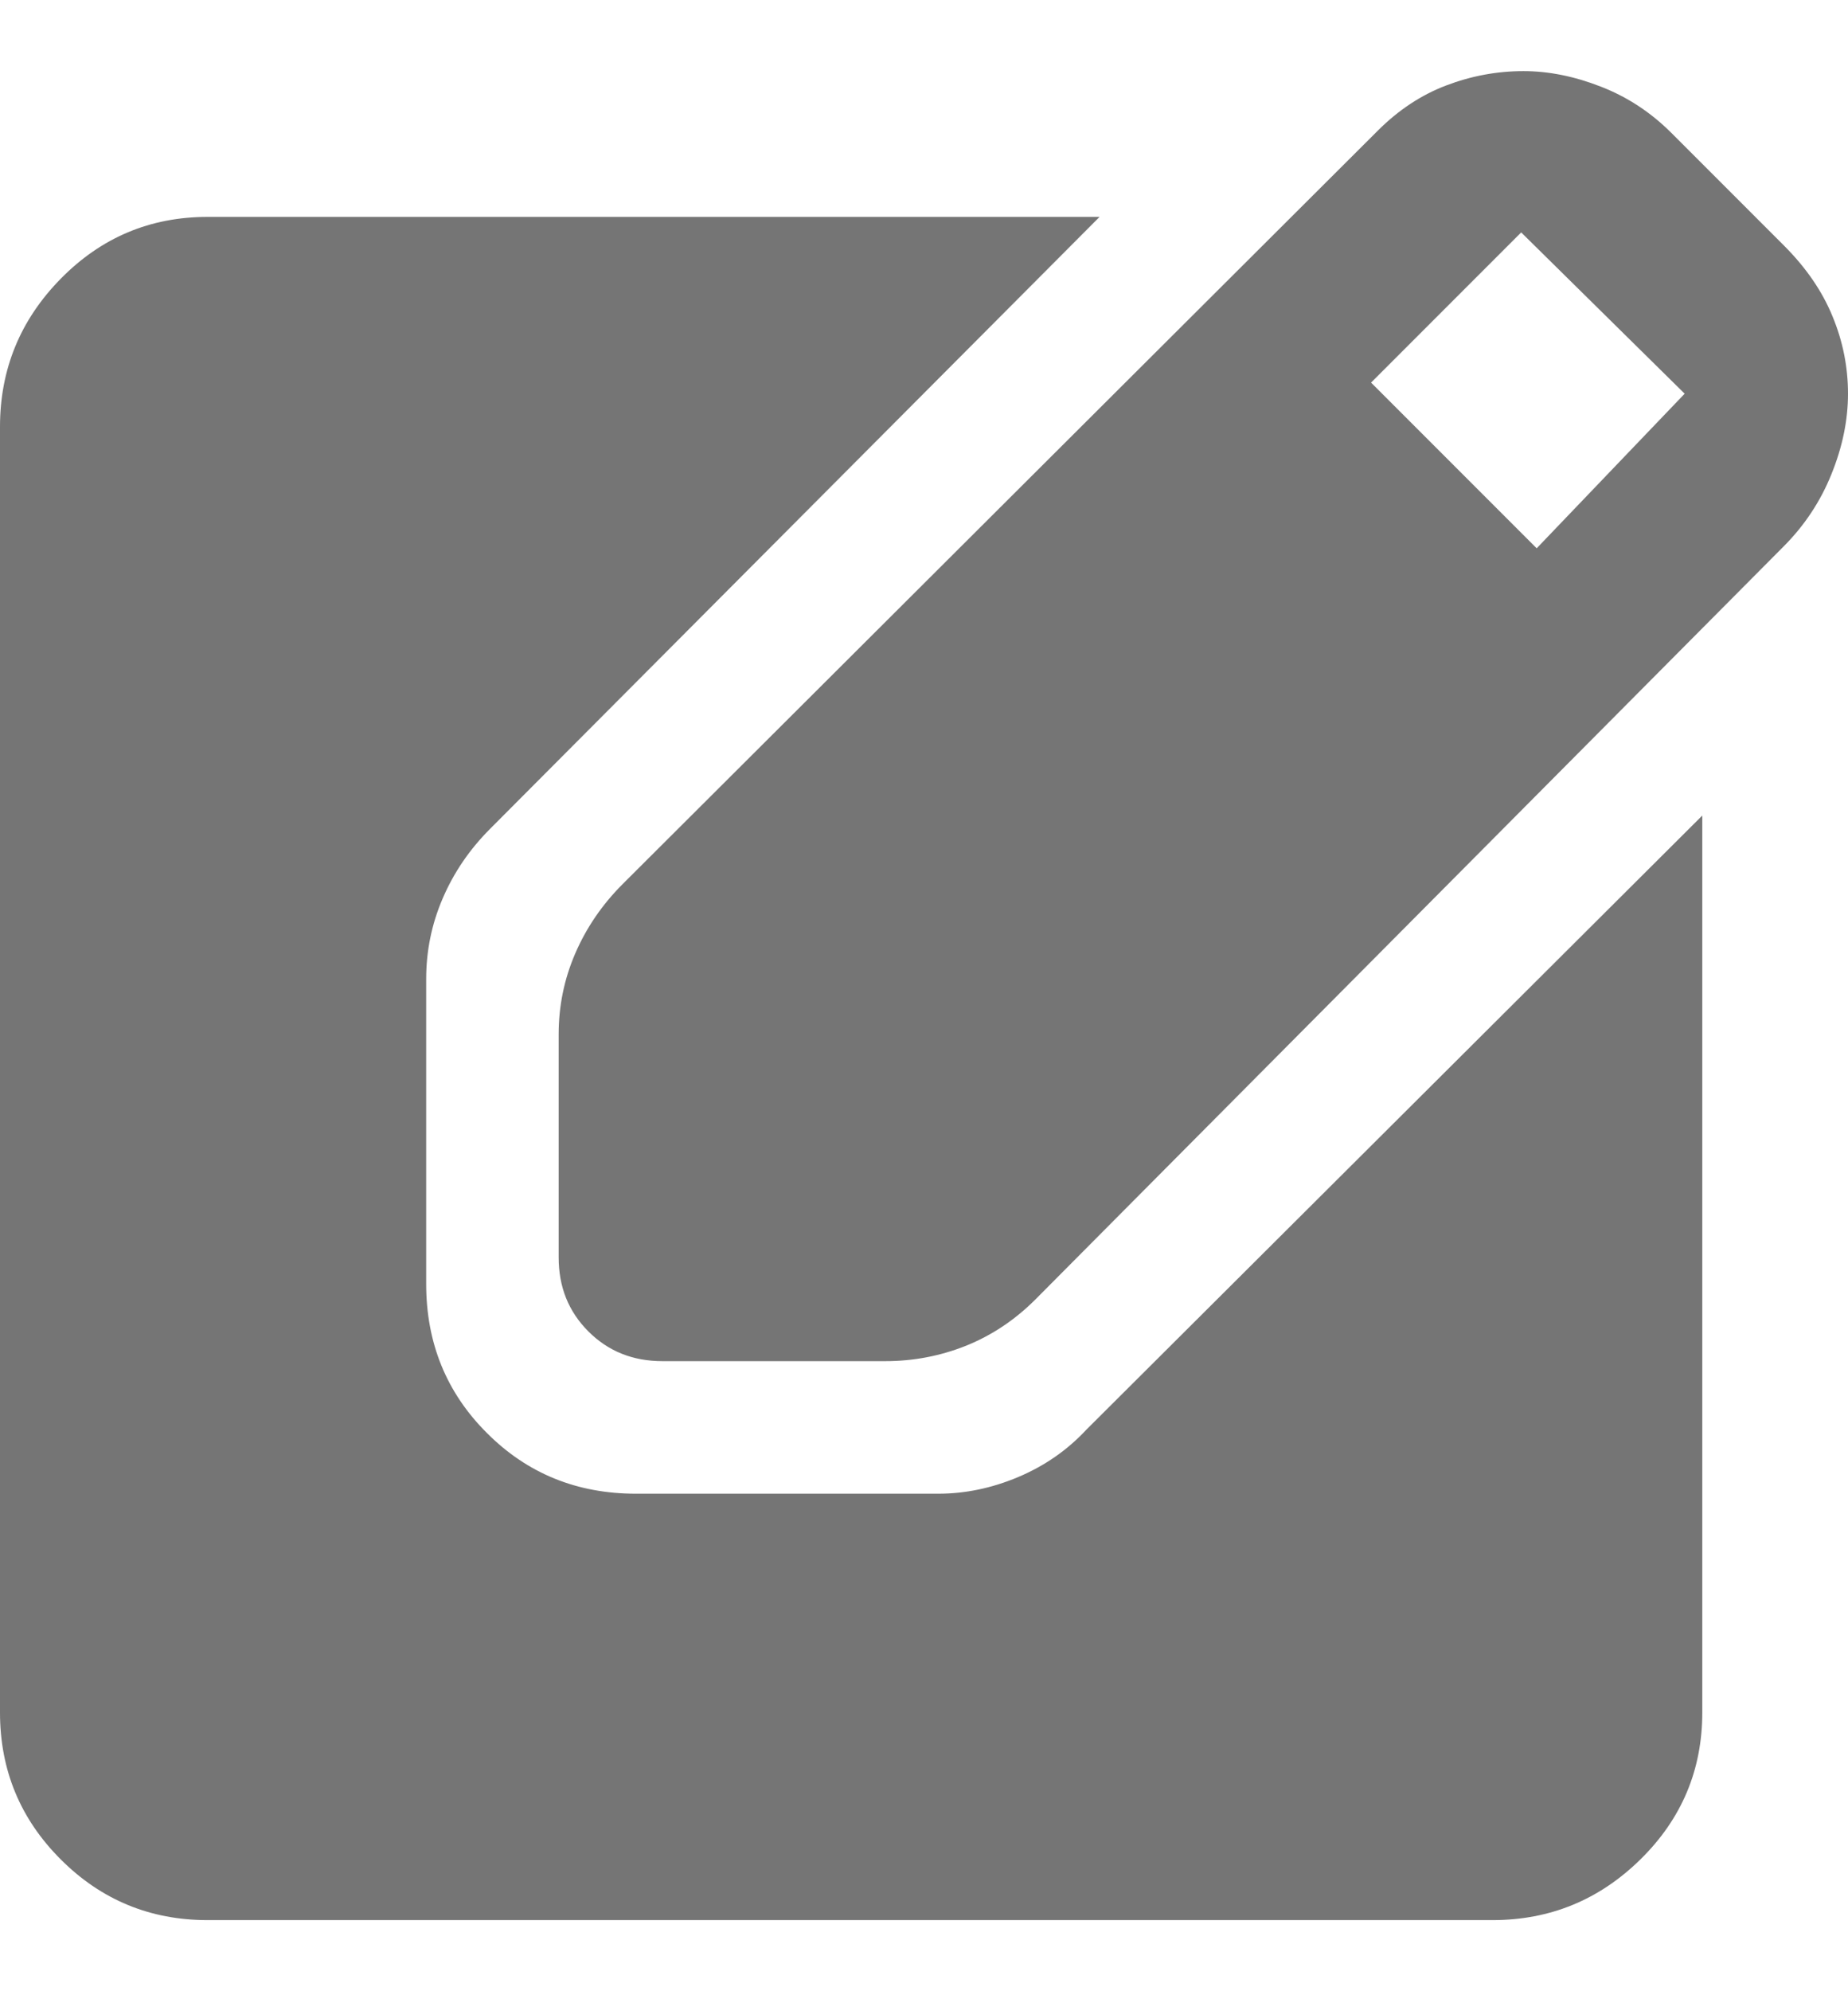 <svg width="100%" height="100%" viewBox="0 0 13 14" fill="none" xmlns="http://www.w3.org/2000/svg">
<path d="M4.66 9.57C4.452 9.57 4.279 9.501 4.139 9.361C3.999 9.221 3.93 9.048 3.93 8.841V7.272C3.93 7.075 3.968 6.886 4.046 6.705C4.124 6.524 4.235 6.361 4.38 6.216L9.692 0.919C9.837 0.774 9.997 0.668 10.173 0.601C10.349 0.534 10.53 0.5 10.717 0.5C10.893 0.5 11.074 0.536 11.261 0.609C11.447 0.681 11.613 0.79 11.758 0.935L12.55 1.727C12.705 1.882 12.819 2.048 12.891 2.224C12.964 2.4 13 2.581 13 2.768C13 2.954 12.961 3.143 12.883 3.335C12.806 3.526 12.694 3.694 12.55 3.839L7.284 9.136C7.139 9.281 6.976 9.389 6.795 9.462C6.614 9.534 6.425 9.57 6.228 9.57H4.66ZM10.81 3.855L11.851 2.768L10.701 1.634L9.645 2.69L10.81 3.855ZM1.46 13.5C1.056 13.5 0.712 13.358 0.427 13.073C0.142 12.788 0 12.444 0 12.04V3.001C0 2.597 0.142 2.25 0.427 1.96C0.712 1.67 1.056 1.525 1.46 1.525H7.735L3.448 5.827C3.303 5.972 3.192 6.135 3.114 6.317C3.036 6.498 2.998 6.687 2.998 6.884V9.027C2.998 9.441 3.14 9.791 3.425 10.075C3.709 10.36 4.059 10.502 4.473 10.502H6.601C6.787 10.502 6.974 10.464 7.16 10.386C7.346 10.308 7.507 10.197 7.642 10.052L11.975 5.734V12.04C11.975 12.444 11.83 12.788 11.54 13.073C11.25 13.358 10.903 13.5 10.499 13.5H1.46Z" fill="#757575"/>
</svg>
